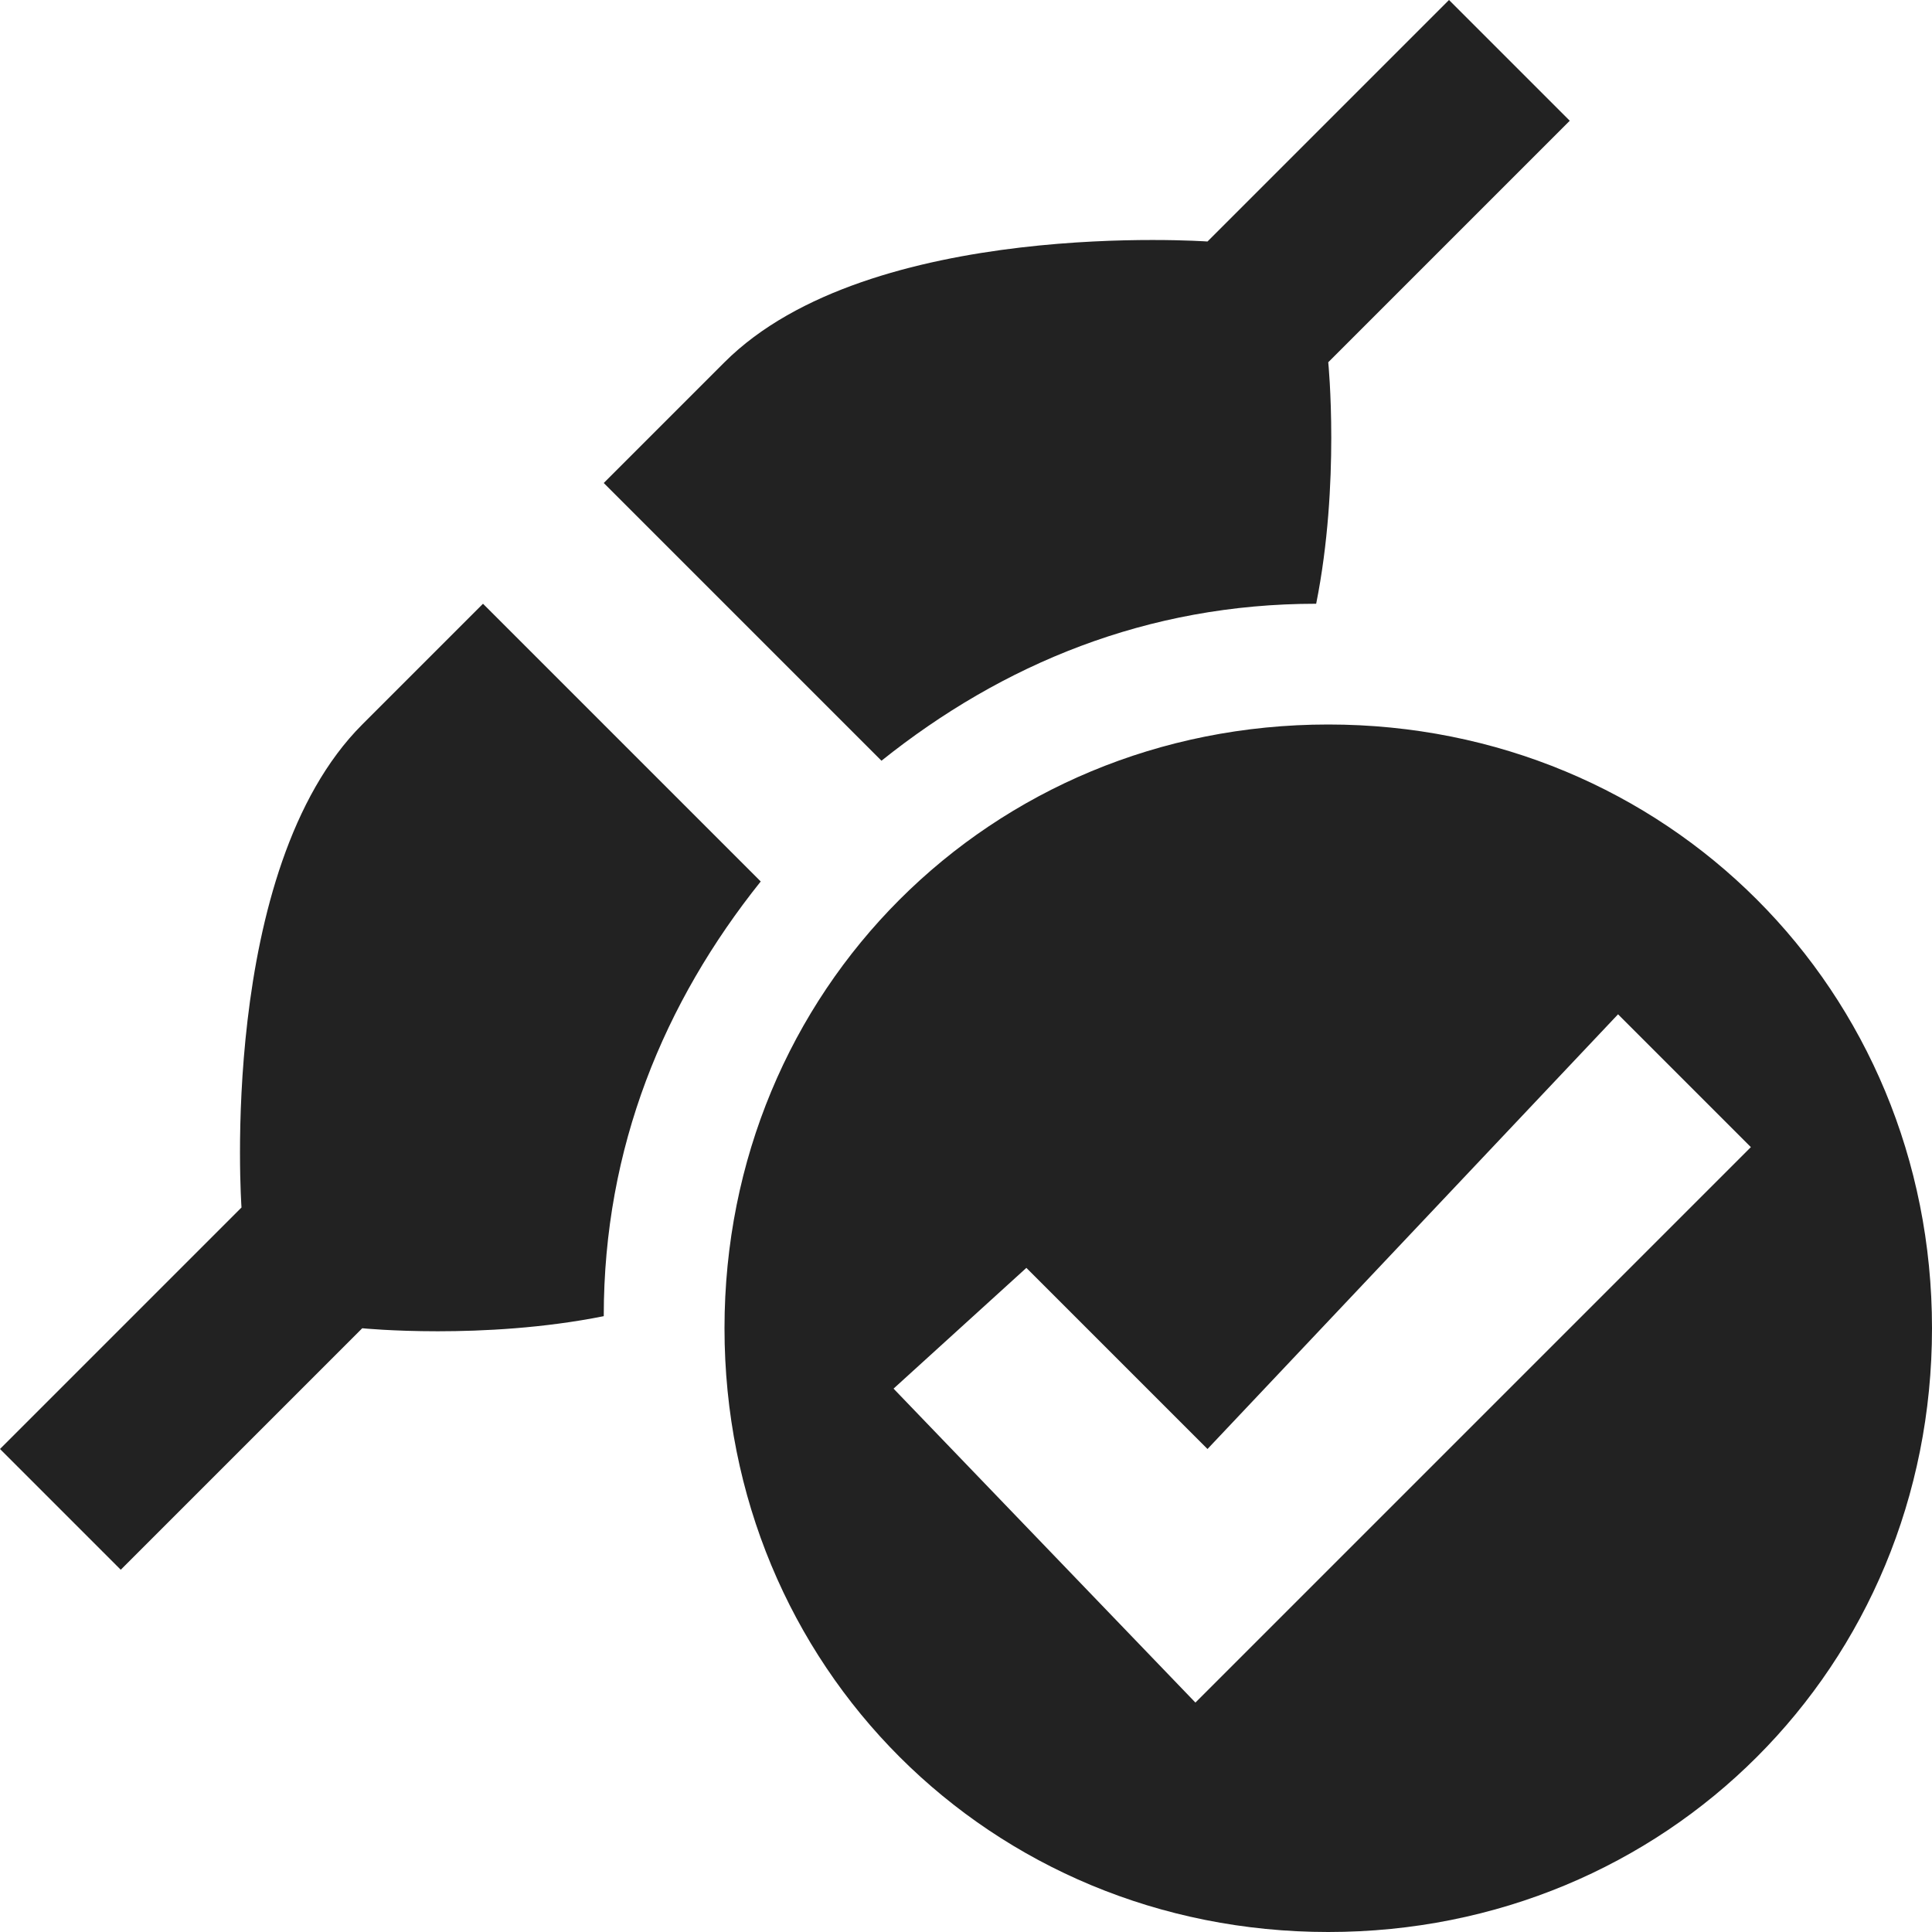 <svg width="16" height="16" viewBox="0 0 16 16" fill="rgb(34, 34, 34)" xmlns="http://www.w3.org/2000/svg"><title>connect</title><g clip-path="url(#clip0_3_1729)"><path d="M6.3 7.3C5.5 8.3 5 9.5 5 10.9C4 11.1 3 11 3 11L1 13L0 12L2 10C2 10 1.8 7.2 3 6L4 5L6.3 7.3ZM10.9 5C11.1 4 11 3 11 3L13 1L12 0L10 2C10 2 7.2 1.8 6 3L5 4L7.3 6.3C8.3 5.5 9.5 5 10.9 5ZM16 11C16 13.8 13.8 16 11 16C8.2 16 6 13.8 6 11C6 8.2 8.2 6 11 6C13.8 6 16 8.2 16 11ZM14.5 9.5L13.4 8.4L10 12L8.5 10.5L7.4 11.5L9.9 14.1L14.5 9.5Z" fill="rgb(34, 34, 34)" fill-opacity="1.00"/></g><defs><clipPath id="clip0_3_1729"><rect width="16" height="16" fill="rgb(34, 34, 34)"/></clipPath></defs></svg>